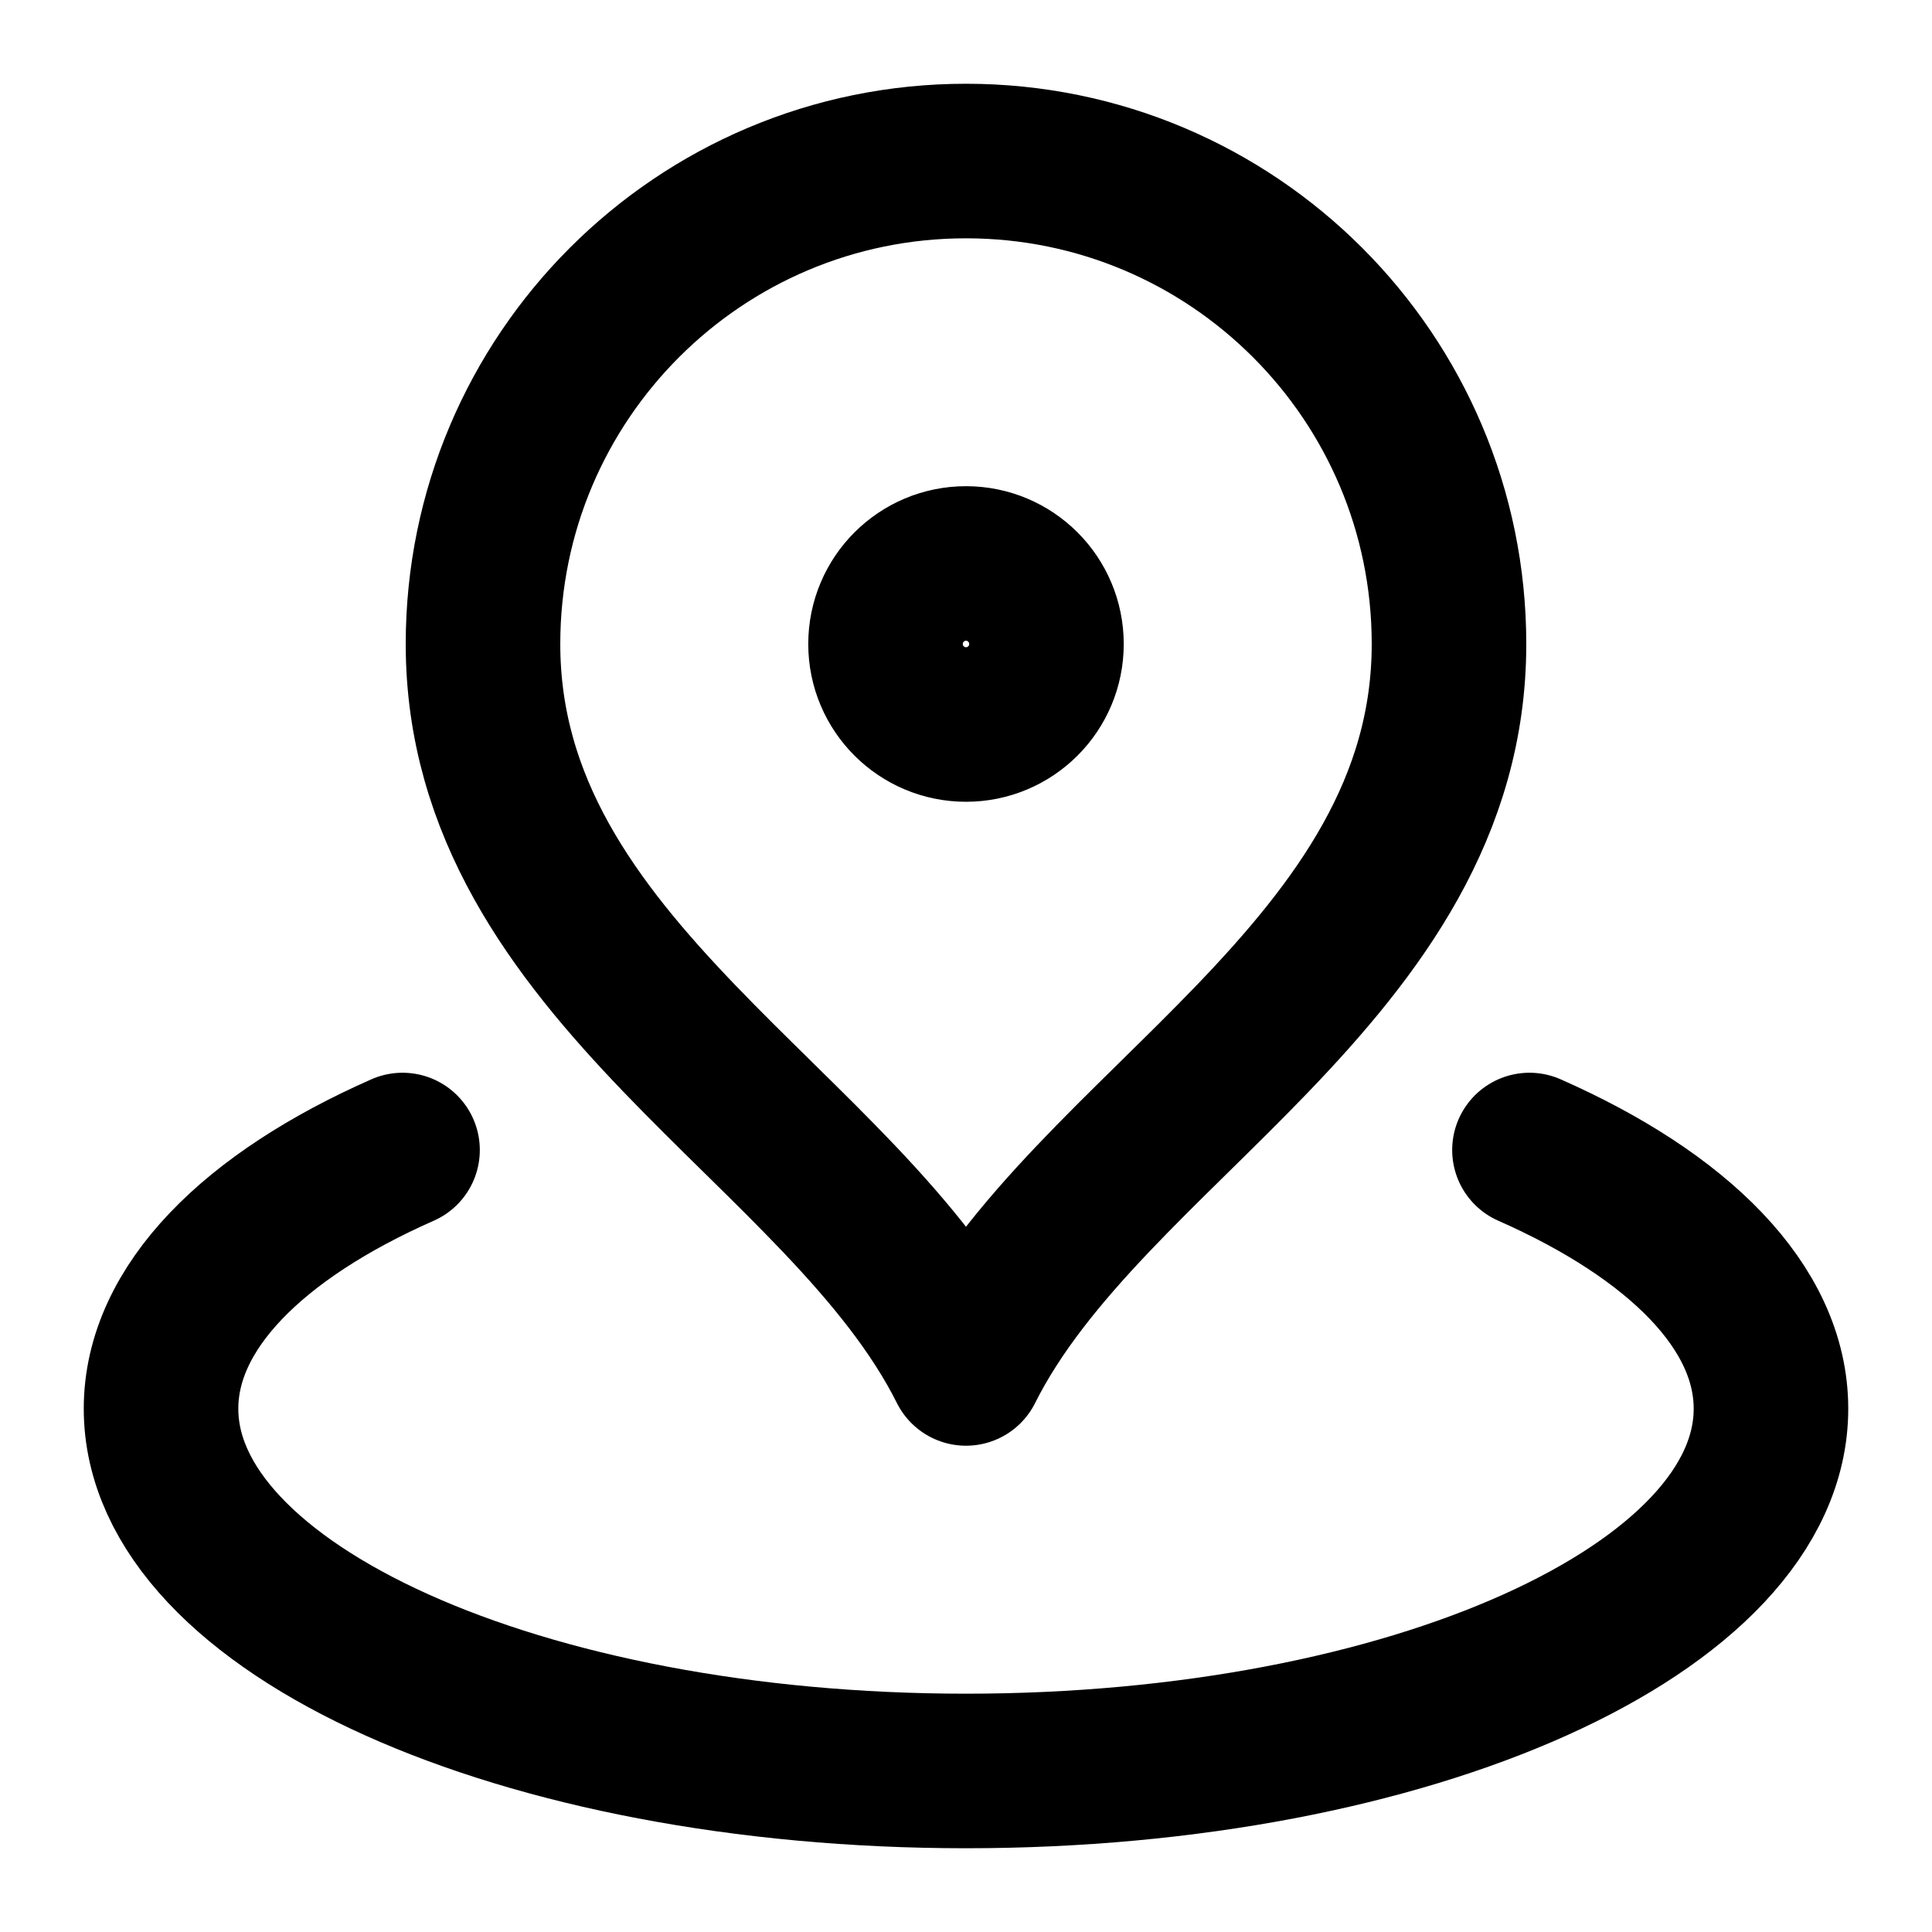 <svg width="20" height="20" viewBox="0 0 20 20" fill="none" xmlns="http://www.w3.org/2000/svg">
<path d="M4.167 11.905C2.624 12.586 1.667 13.534 1.667 14.583C1.667 16.654 5.398 18.333 10 18.333C14.602 18.333 18.333 16.654 18.333 14.583C18.333 13.534 17.376 12.586 15.833 11.905M15 6.667C15 10.053 11.25 11.666 10 14.166C8.75 11.666 5 10.053 5 6.667C5 3.905 7.239 1.667 10 1.667C12.761 1.667 15 3.905 15 6.667ZM10.833 6.667C10.833 7.127 10.46 7.5 10 7.5C9.54 7.5 9.167 7.127 9.167 6.667C9.167 6.206 9.54 5.833 10 5.833C10.46 5.833 10.833 6.206 10.833 6.667Z" stroke="black" stroke-width="1.6" stroke-linecap="round" stroke-linejoin="round"/>
</svg>
